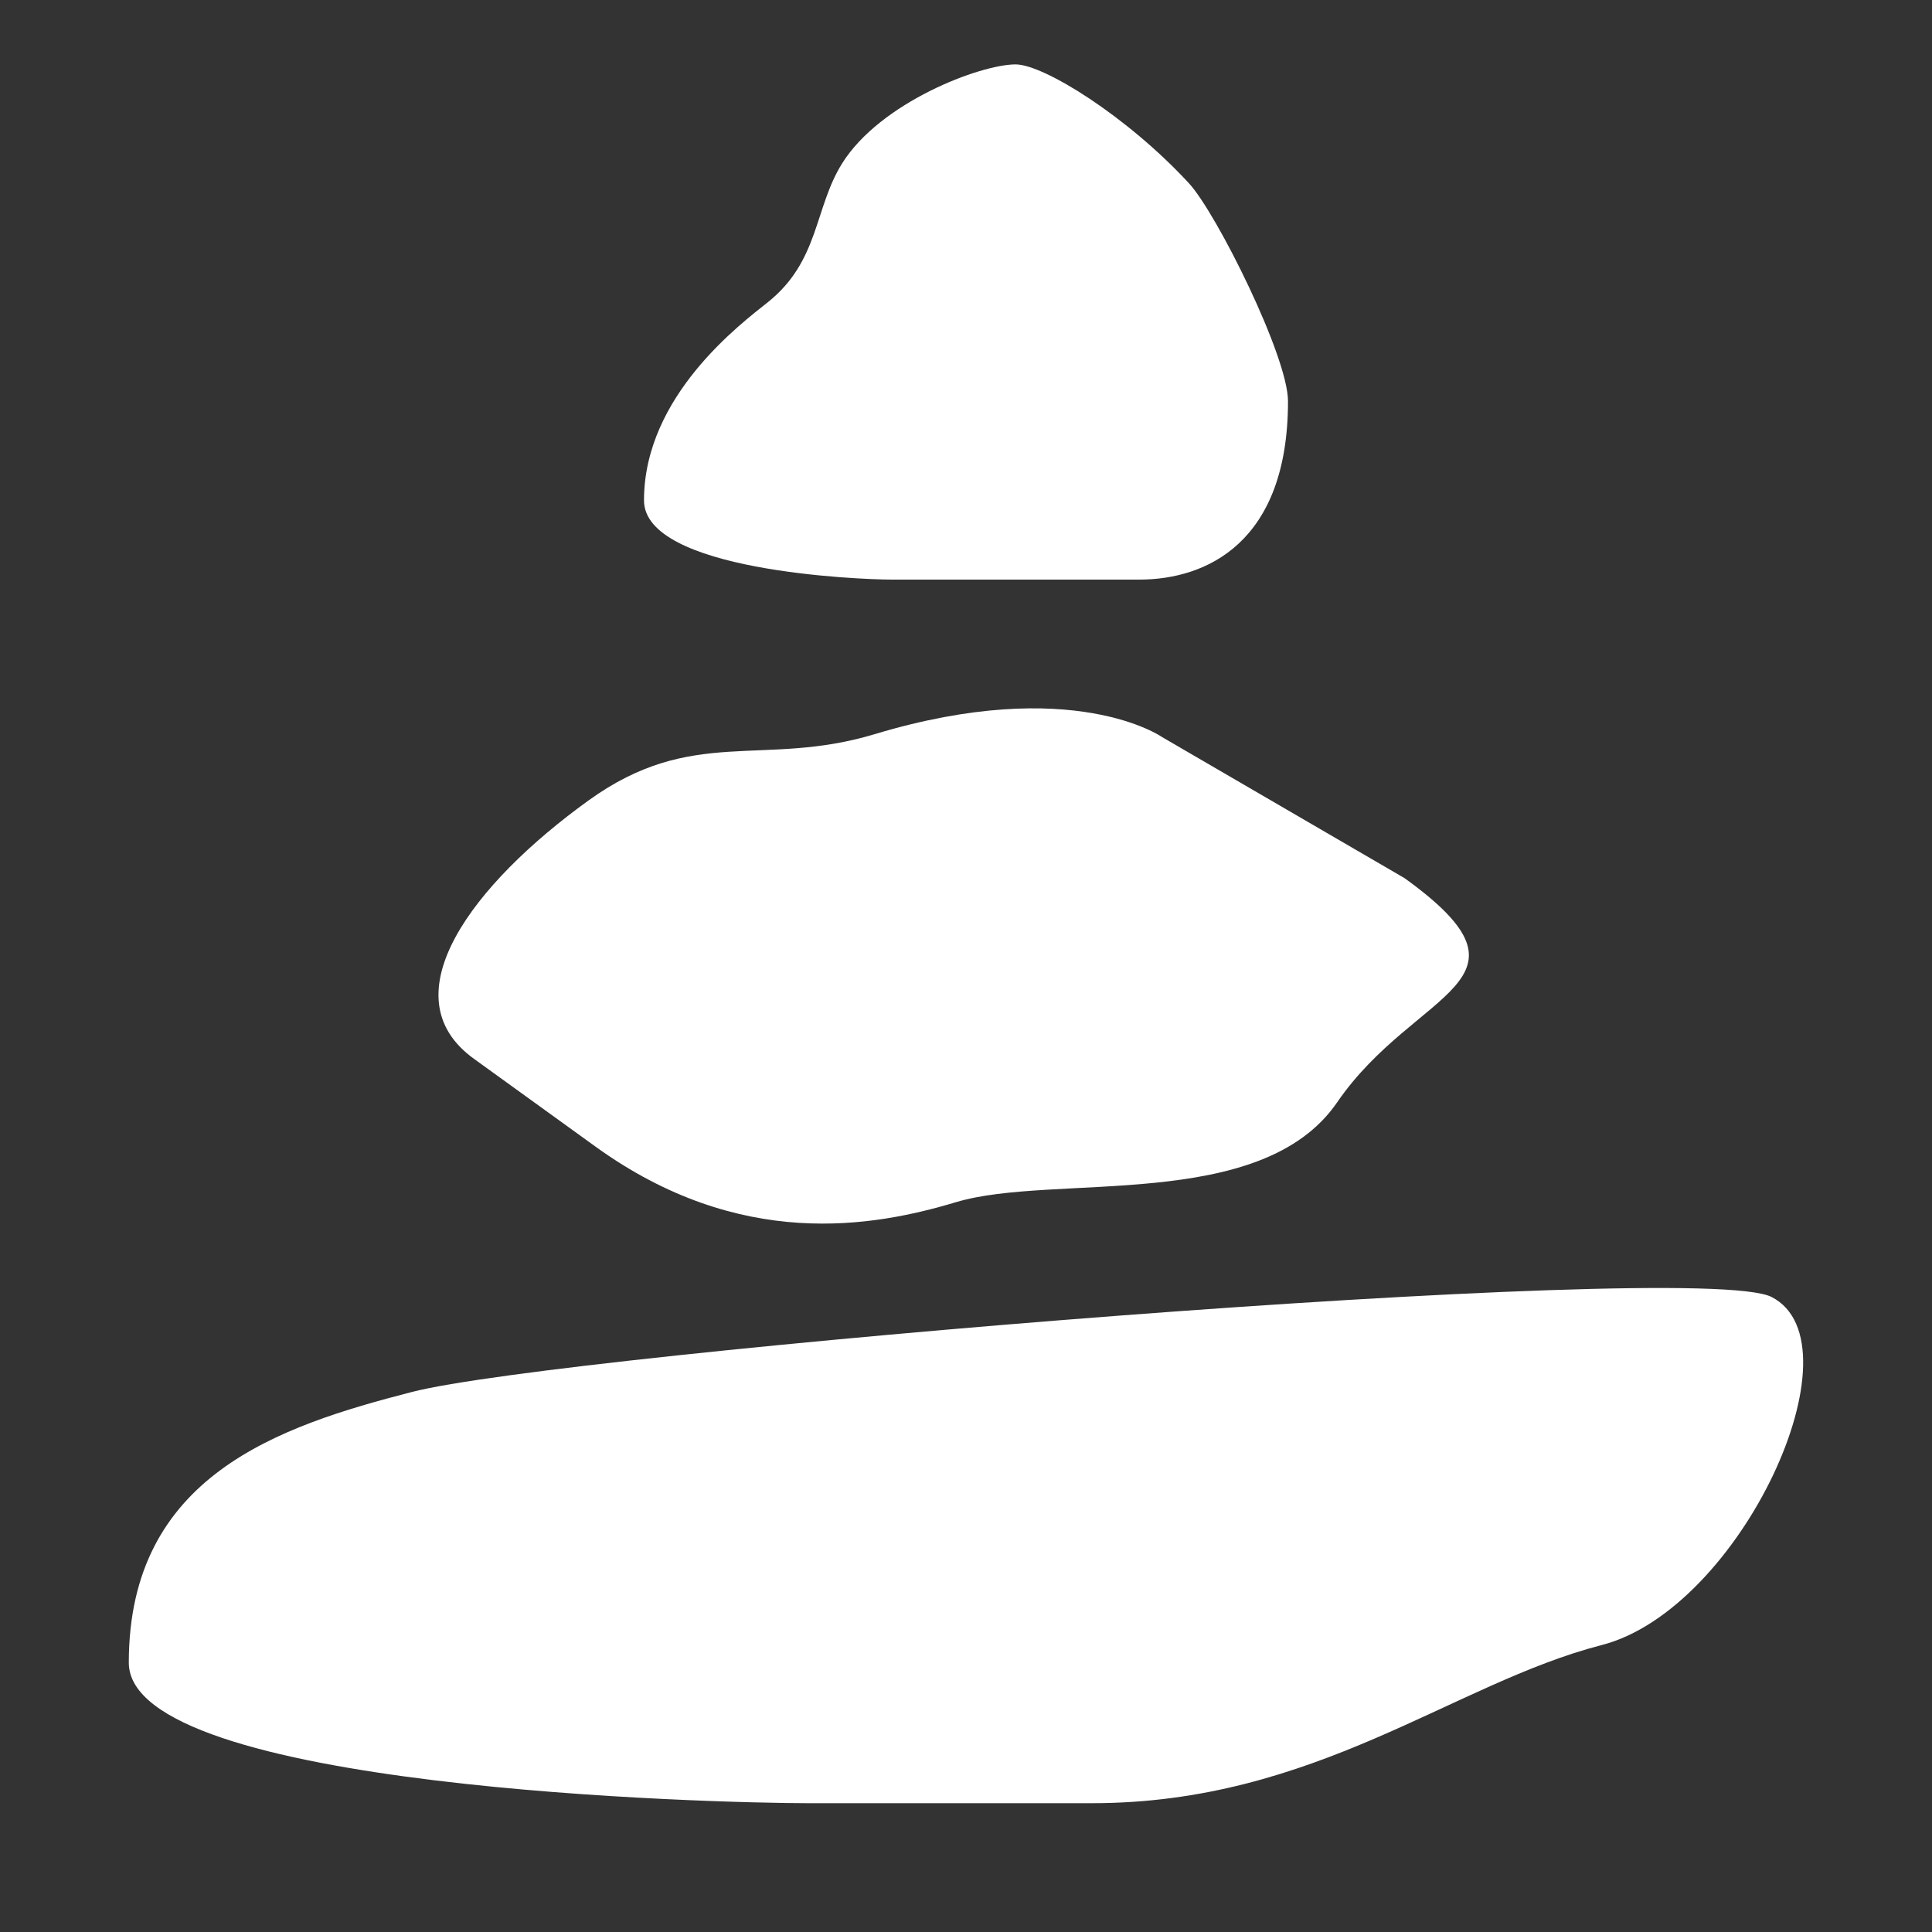<svg version="1.1" xmlns="http://www.w3.org/2000/svg" xlink="http://www.w3.org/1999/xlink" x="0px" y="0px" width="15px" height="15px" viewBox="0 0 15 15" style="enable-background:new 0 0 15 15;" space="preserve">
    <rect x="0" y="0" width="15" height="15" fill="#333333" stroke="none"/>
    <path d="M6.278,14C5.562,14,1,13.889,1,12.909C1,11.458,2.165,11.073,3.199,10.807C4.356,10.508,13.176,9.771,13.755,10.07C14.463,10.435,13.515,12.494,12.436,12.772C11.279,13.07,10.213,14,8.477,14C7.045,14,9.687,14,6.278,14ZM6.923,4.5C6.665,4.5,5,4.432,5,3.885C5,3.074,5.753,2.513,5.962,2.346C6.362,2.026,6.321,1.617,6.538,1.269C6.835,0.794,7.611,0.5,7.885,0.5C8.102,0.5,8.749,0.901,9.231,1.423C9.445,1.655,10,2.768,10,3.115C10,4.217,9.362,4.5,8.846,4.5C8.331,4.5,8.15,4.5,6.923,4.5ZM3.679,8.22C3.005,7.733,3.675,6.859,4.569,6.215C5.378,5.631,5.923,5.962,6.791,5.7C8.331,5.236,9.023,5.723,9.023,5.723L10.905,6.818C12.029,7.629,10.989,7.673,10.382,8.558C9.791,9.42,8.181,9.105,7.421,9.334C6.781,9.526,5.746,9.713,4.623,8.902L3.679,8.22Z" fill="#FFFFFF"/>
    </svg>